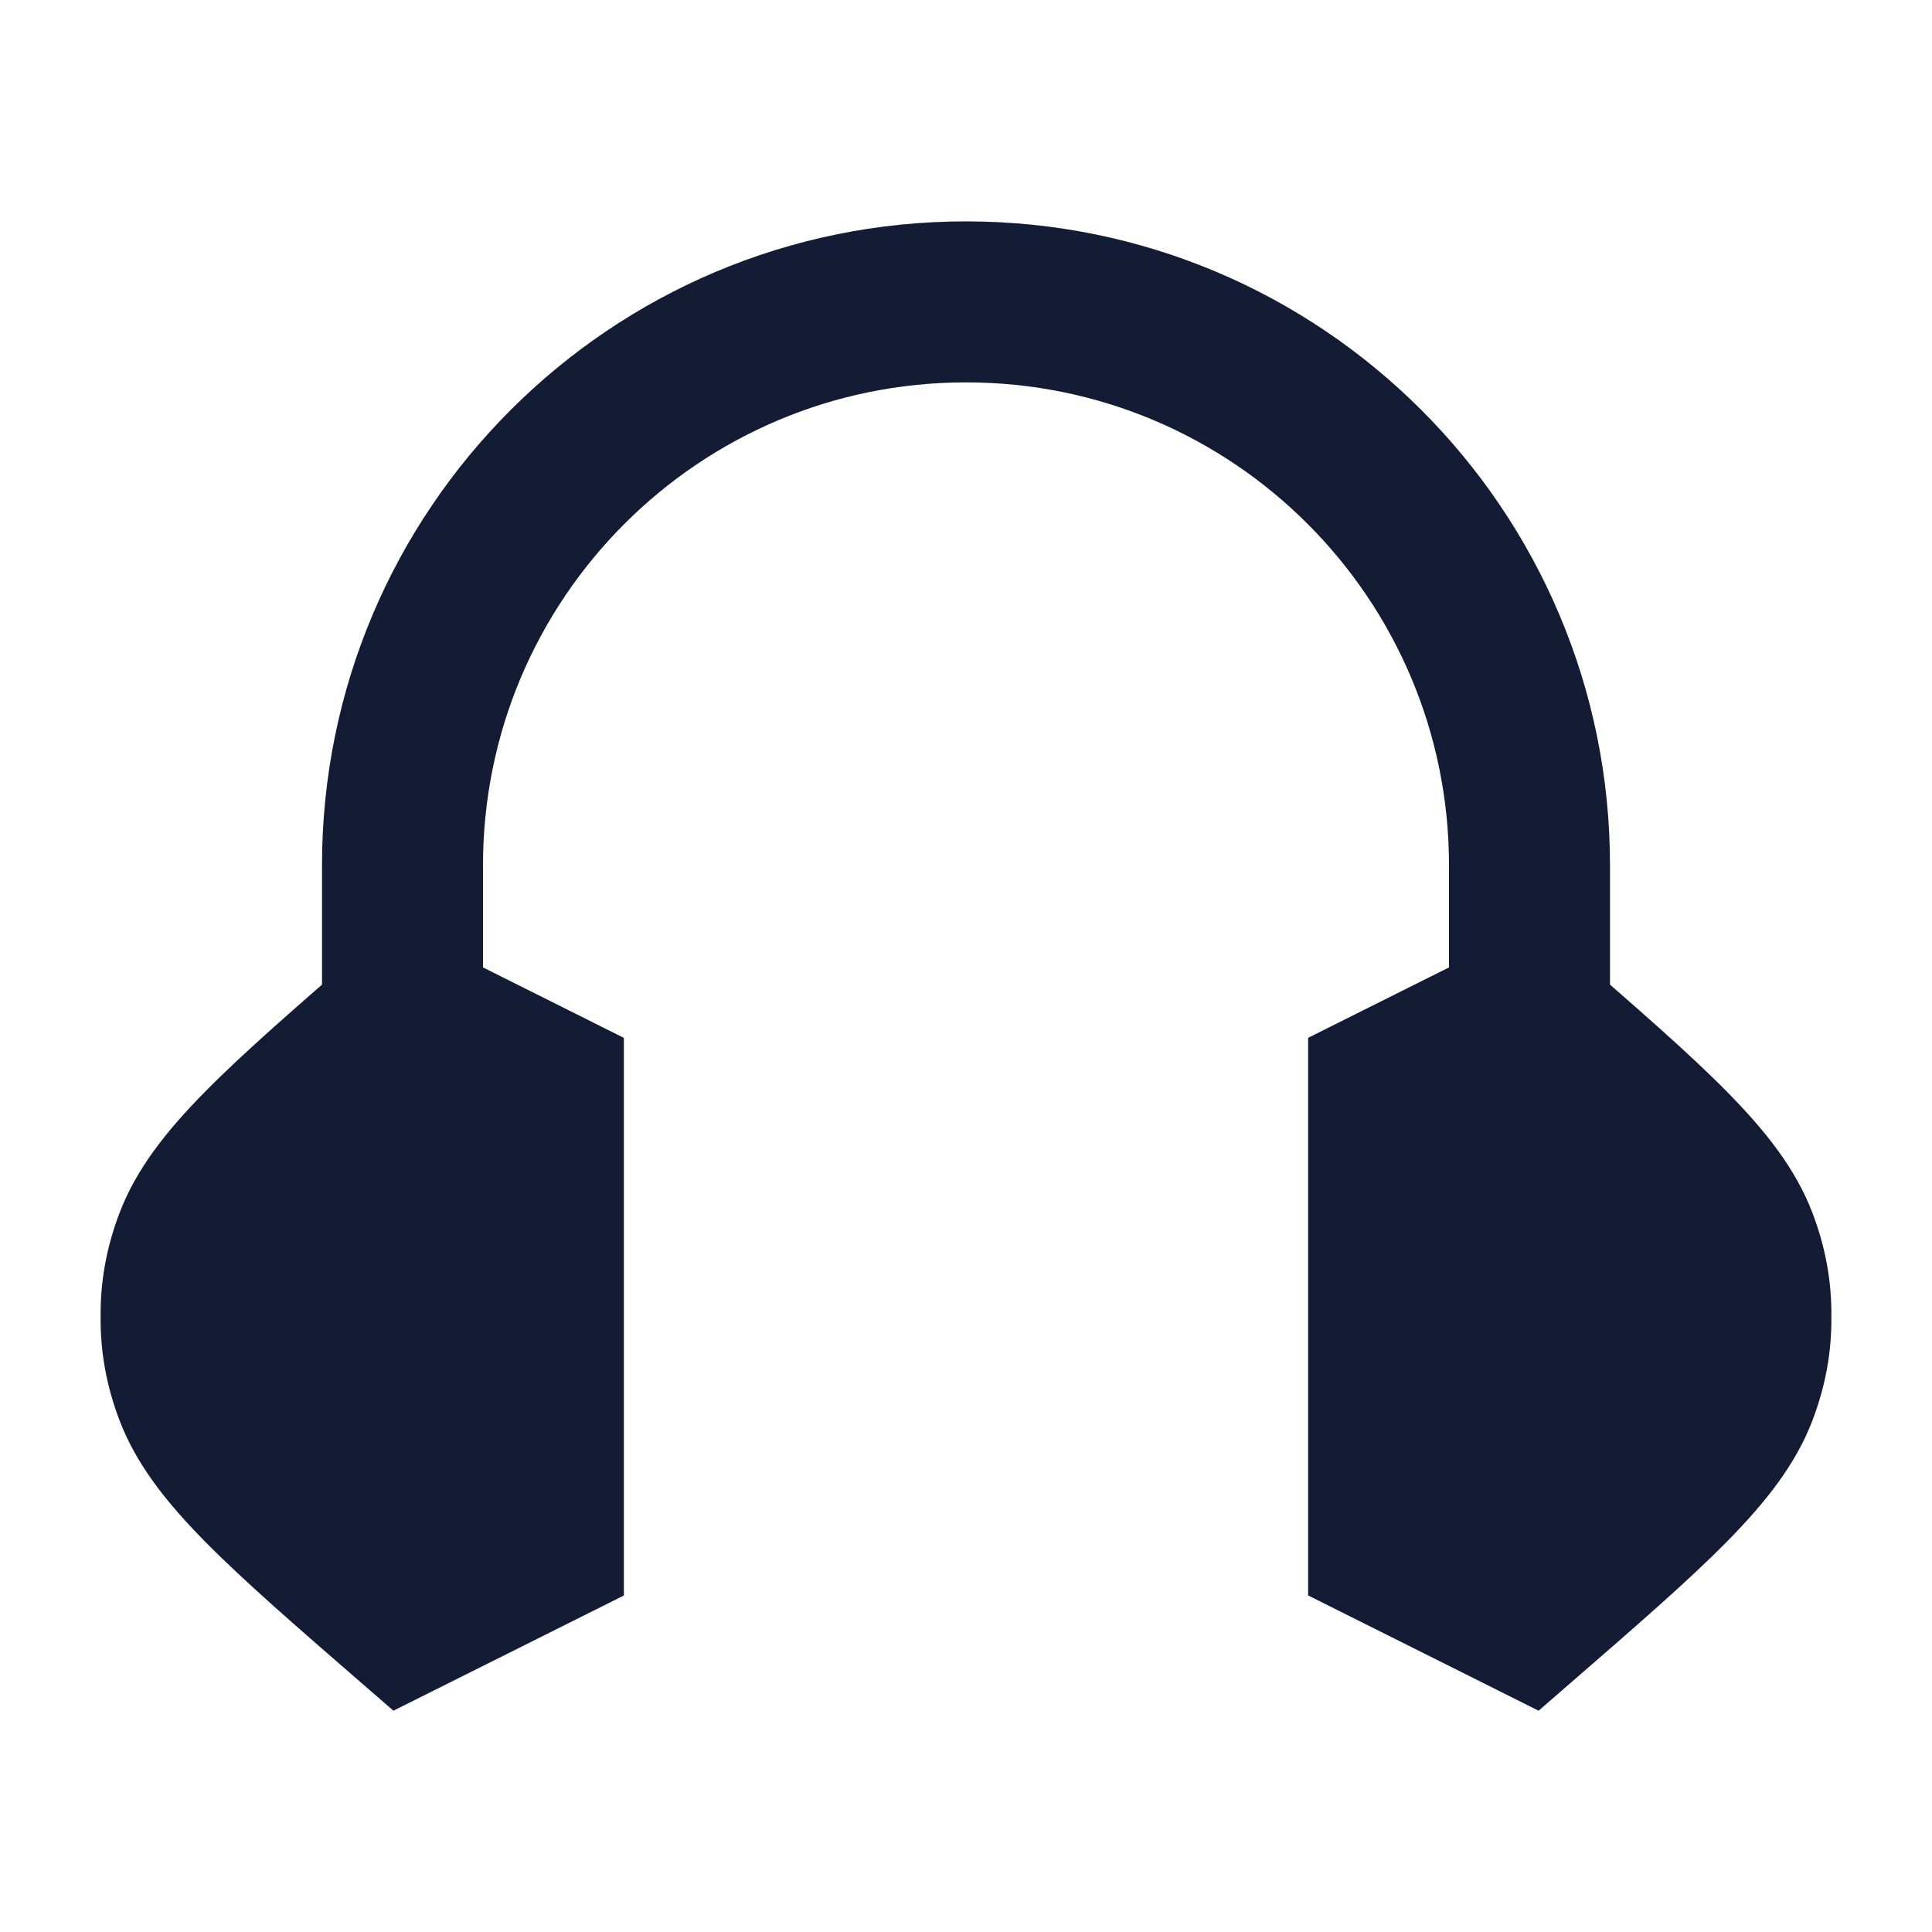 <svg width="24" height="24" viewBox="0 0 24 24" fill="none" xmlns="http://www.w3.org/2000/svg">
<path d="M19.516 11.811C20.332 12.519 20.977 13.079 21.454 13.563C21.938 14.054 22.308 14.524 22.515 15.067C22.675 15.485 22.755 15.918 22.75 16.356C22.755 16.794 22.675 17.227 22.515 17.645C22.308 18.188 21.938 18.658 21.454 19.149C20.977 19.633 20.332 20.193 19.516 20.901L19.516 20.901L19.113 21.251L16.25 19.819V12.892L19.113 11.461L19.516 11.811Z" fill="#141B34"/>
<path d="M4.484 20.901C3.668 20.193 3.023 19.633 2.546 19.149C2.062 18.658 1.692 18.188 1.485 17.645C1.325 17.227 1.245 16.794 1.25 16.356C1.245 15.918 1.325 15.485 1.485 15.067C1.692 14.524 2.062 14.054 2.546 13.563C3.023 13.079 3.668 12.519 4.484 11.811L4.484 11.811L4.887 11.461L7.75 12.893V19.82L4.887 21.251L4.484 20.901L4.484 20.901Z" fill="#141B34"/>
<path fill-rule="evenodd" clip-rule="evenodd" d="M12 4.75C8.686 4.75 6 7.436 6 10.75V13.75H4V10.75C4 6.332 7.582 2.75 12 2.75C16.418 2.75 20 6.332 20 10.75V13.75H18V10.75C18 7.436 15.314 4.75 12 4.75Z" fill="#141B34"/>
</svg>
